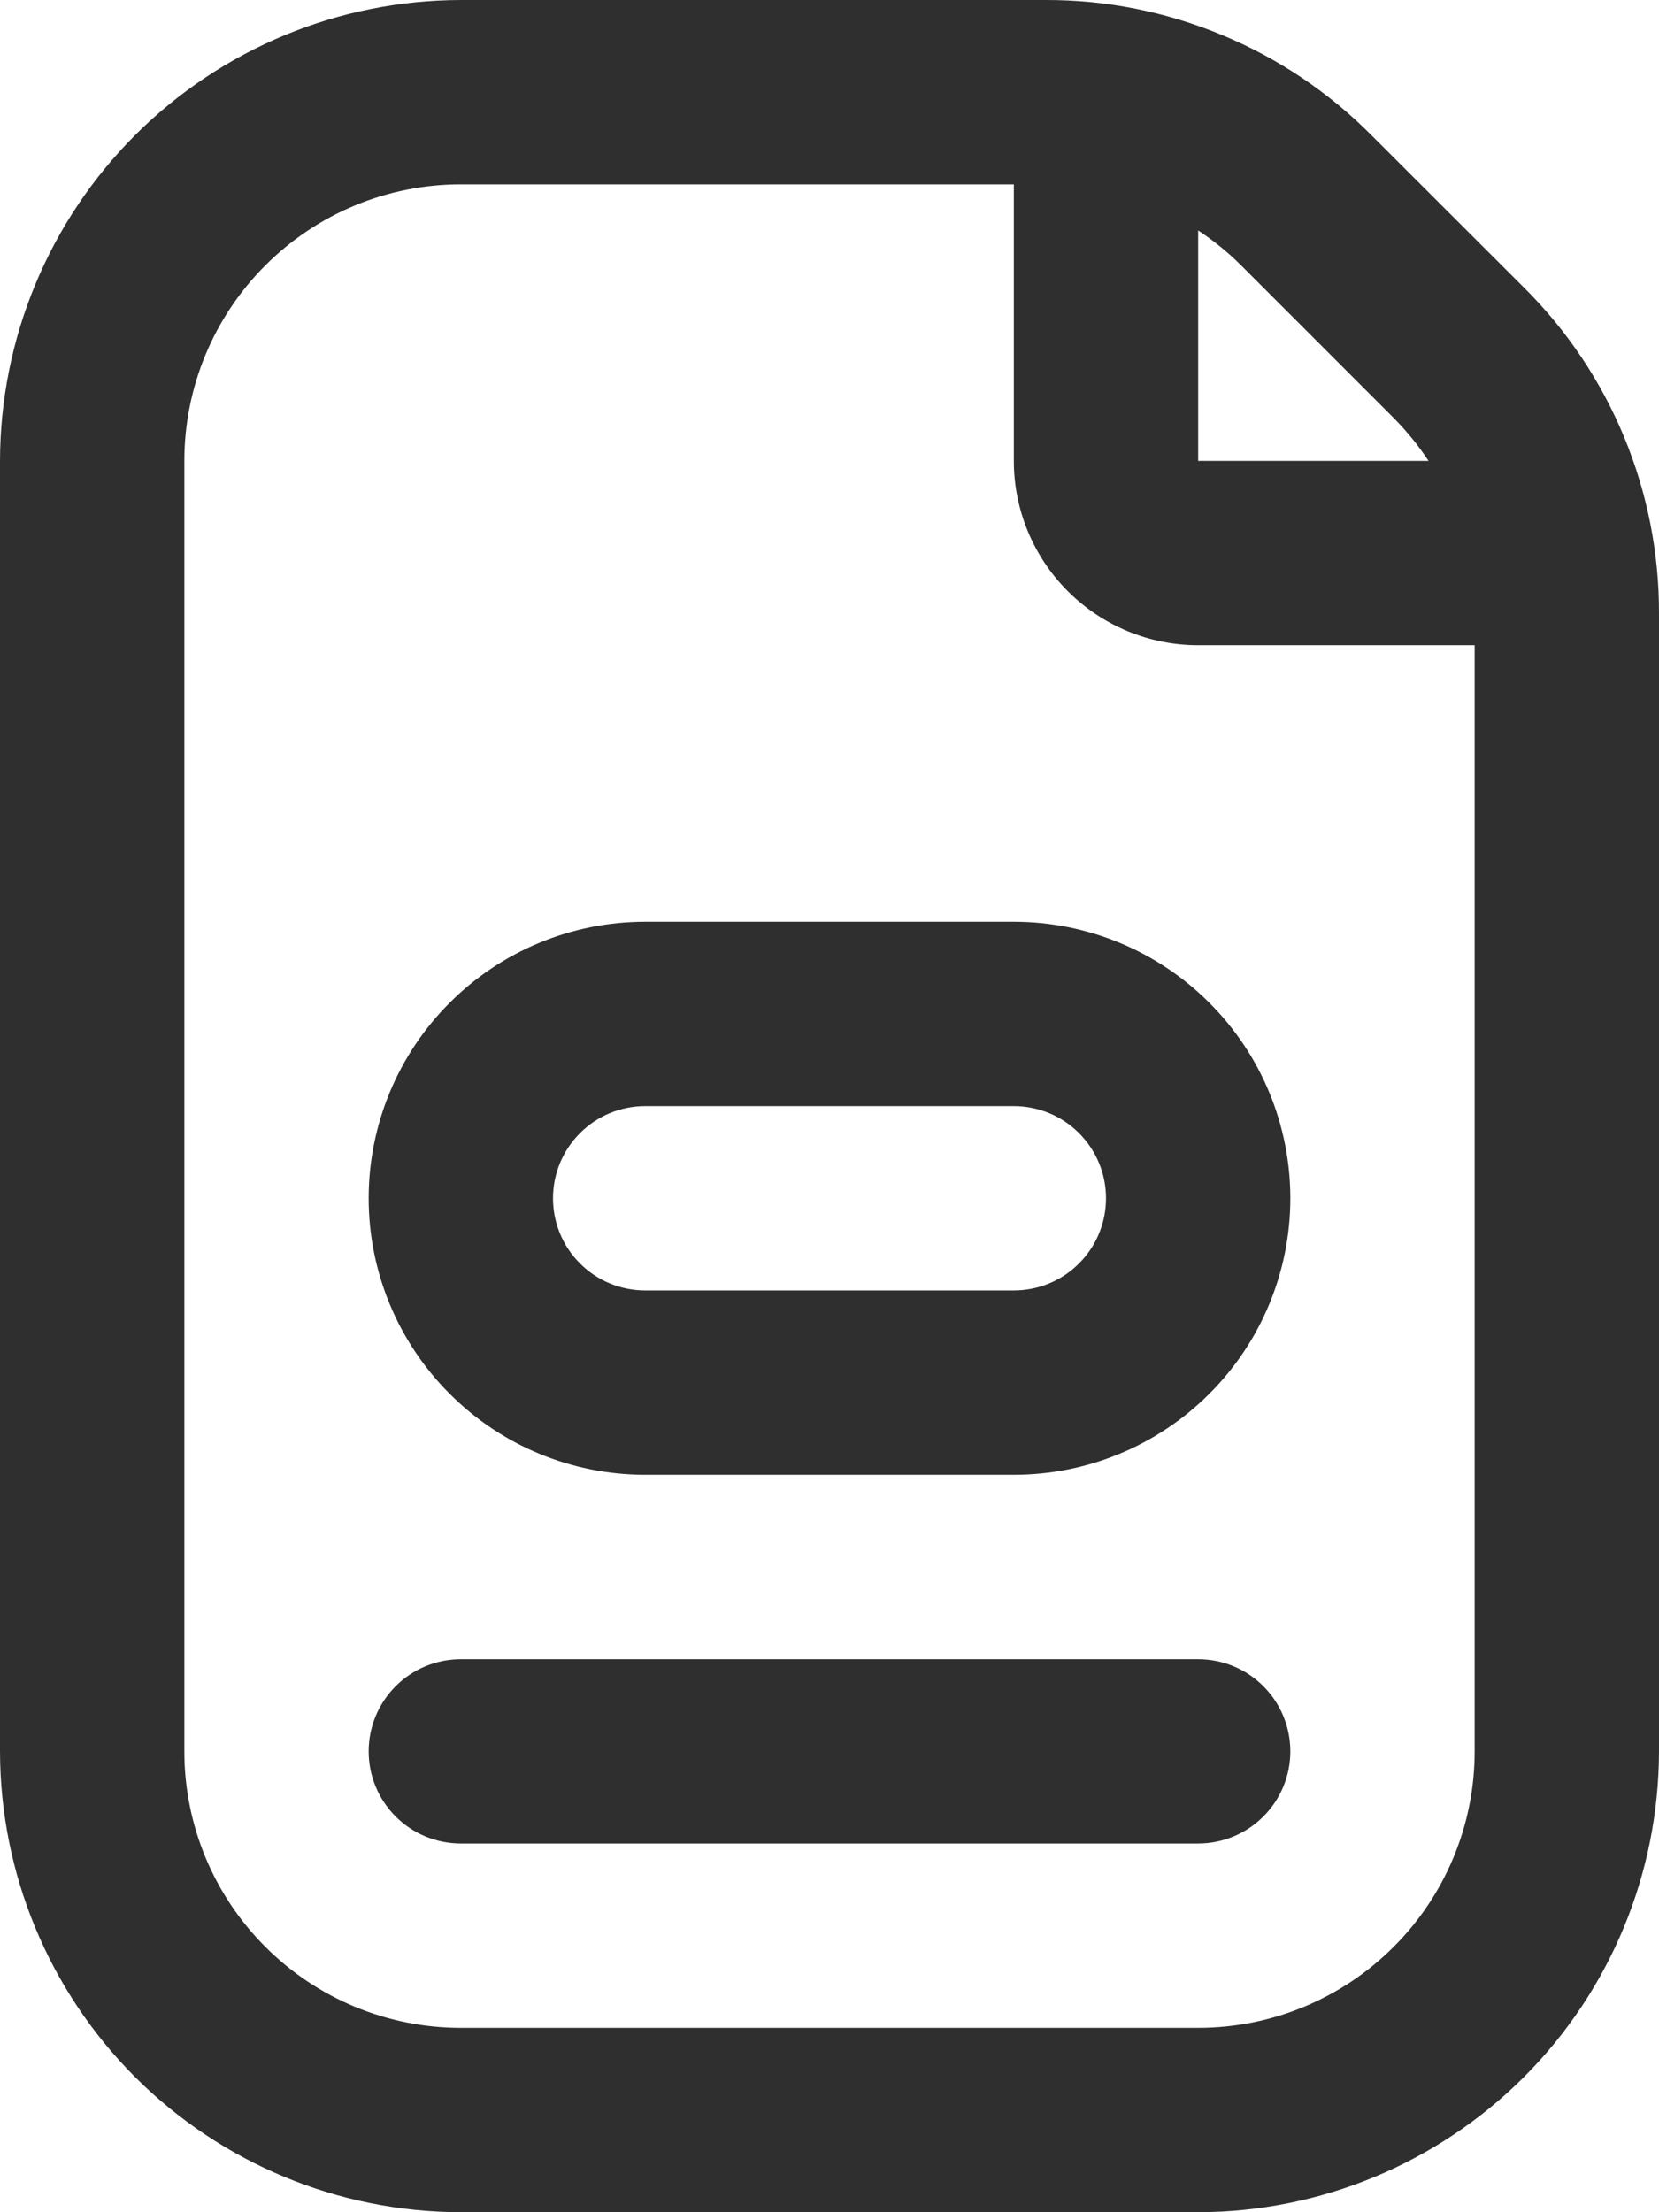 <svg width="18" height="24" viewBox="0 0 18 24" fill="none" xmlns="http://www.w3.org/2000/svg">
<path d="M7 10C6.204 10 5.441 10.316 4.879 10.879C4.316 11.441 4 12.204 4 13C4 13.796 4.316 14.559 4.879 15.121C5.441 15.684 6.204 16 7 16H11C11.796 16 12.559 15.684 13.121 15.121C13.684 14.559 14 13.796 14 13C14 12.204 13.684 11.441 13.121 10.879C12.559 10.316 11.796 10 11 10H7ZM12 13C12 13.265 11.895 13.52 11.707 13.707C11.52 13.895 11.265 14 11 14H7C6.735 14 6.48 13.895 6.293 13.707C6.105 13.52 6 13.265 6 13C6 12.735 6.105 12.48 6.293 12.293C6.48 12.105 6.735 12 7 12H11C11.265 12 11.52 12.105 11.707 12.293C11.895 12.48 12 12.735 12 13ZM14 19C14 19.265 13.895 19.52 13.707 19.707C13.52 19.895 13.265 20 13 20H5C4.735 20 4.48 19.895 4.293 19.707C4.105 19.52 4 19.265 4 19C4 18.735 4.105 18.48 4.293 18.293C4.48 18.105 4.735 18 5 18H13C13.265 18 13.52 18.105 13.707 18.293C13.895 18.48 14 18.735 14 19ZM16.536 3.121L14.878 1.465C14.415 0.999 13.864 0.63 13.257 0.379C12.65 0.127 12 -0.002 11.343 1.49812e-05H5C3.674 0.002 2.404 0.529 1.466 1.466C0.529 2.404 0.002 3.674 0 5V19C0.002 20.326 0.529 21.596 1.466 22.534C2.404 23.471 3.674 23.998 5 24H13C14.326 23.998 15.596 23.471 16.534 22.534C17.471 21.596 17.998 20.326 18 19V6.657C18.002 6 17.873 5.349 17.622 4.742C17.371 4.135 17.002 3.584 16.536 3.121ZM15.122 4.535C15.263 4.677 15.389 4.833 15.5 5H13V2.5C13.167 2.61 13.323 2.736 13.464 2.877L15.122 4.535ZM16 19C16 19.796 15.684 20.559 15.121 21.121C14.559 21.684 13.796 22 13 22H5C4.204 22 3.441 21.684 2.879 21.121C2.316 20.559 2 19.796 2 19V5C2 4.204 2.316 3.441 2.879 2.879C3.441 2.316 4.204 2 5 2H11V5C11 5.53 11.211 6.039 11.586 6.414C11.961 6.789 12.47 7 13 7H16V19Z" fill="#2F2F2F"/>
</svg>
